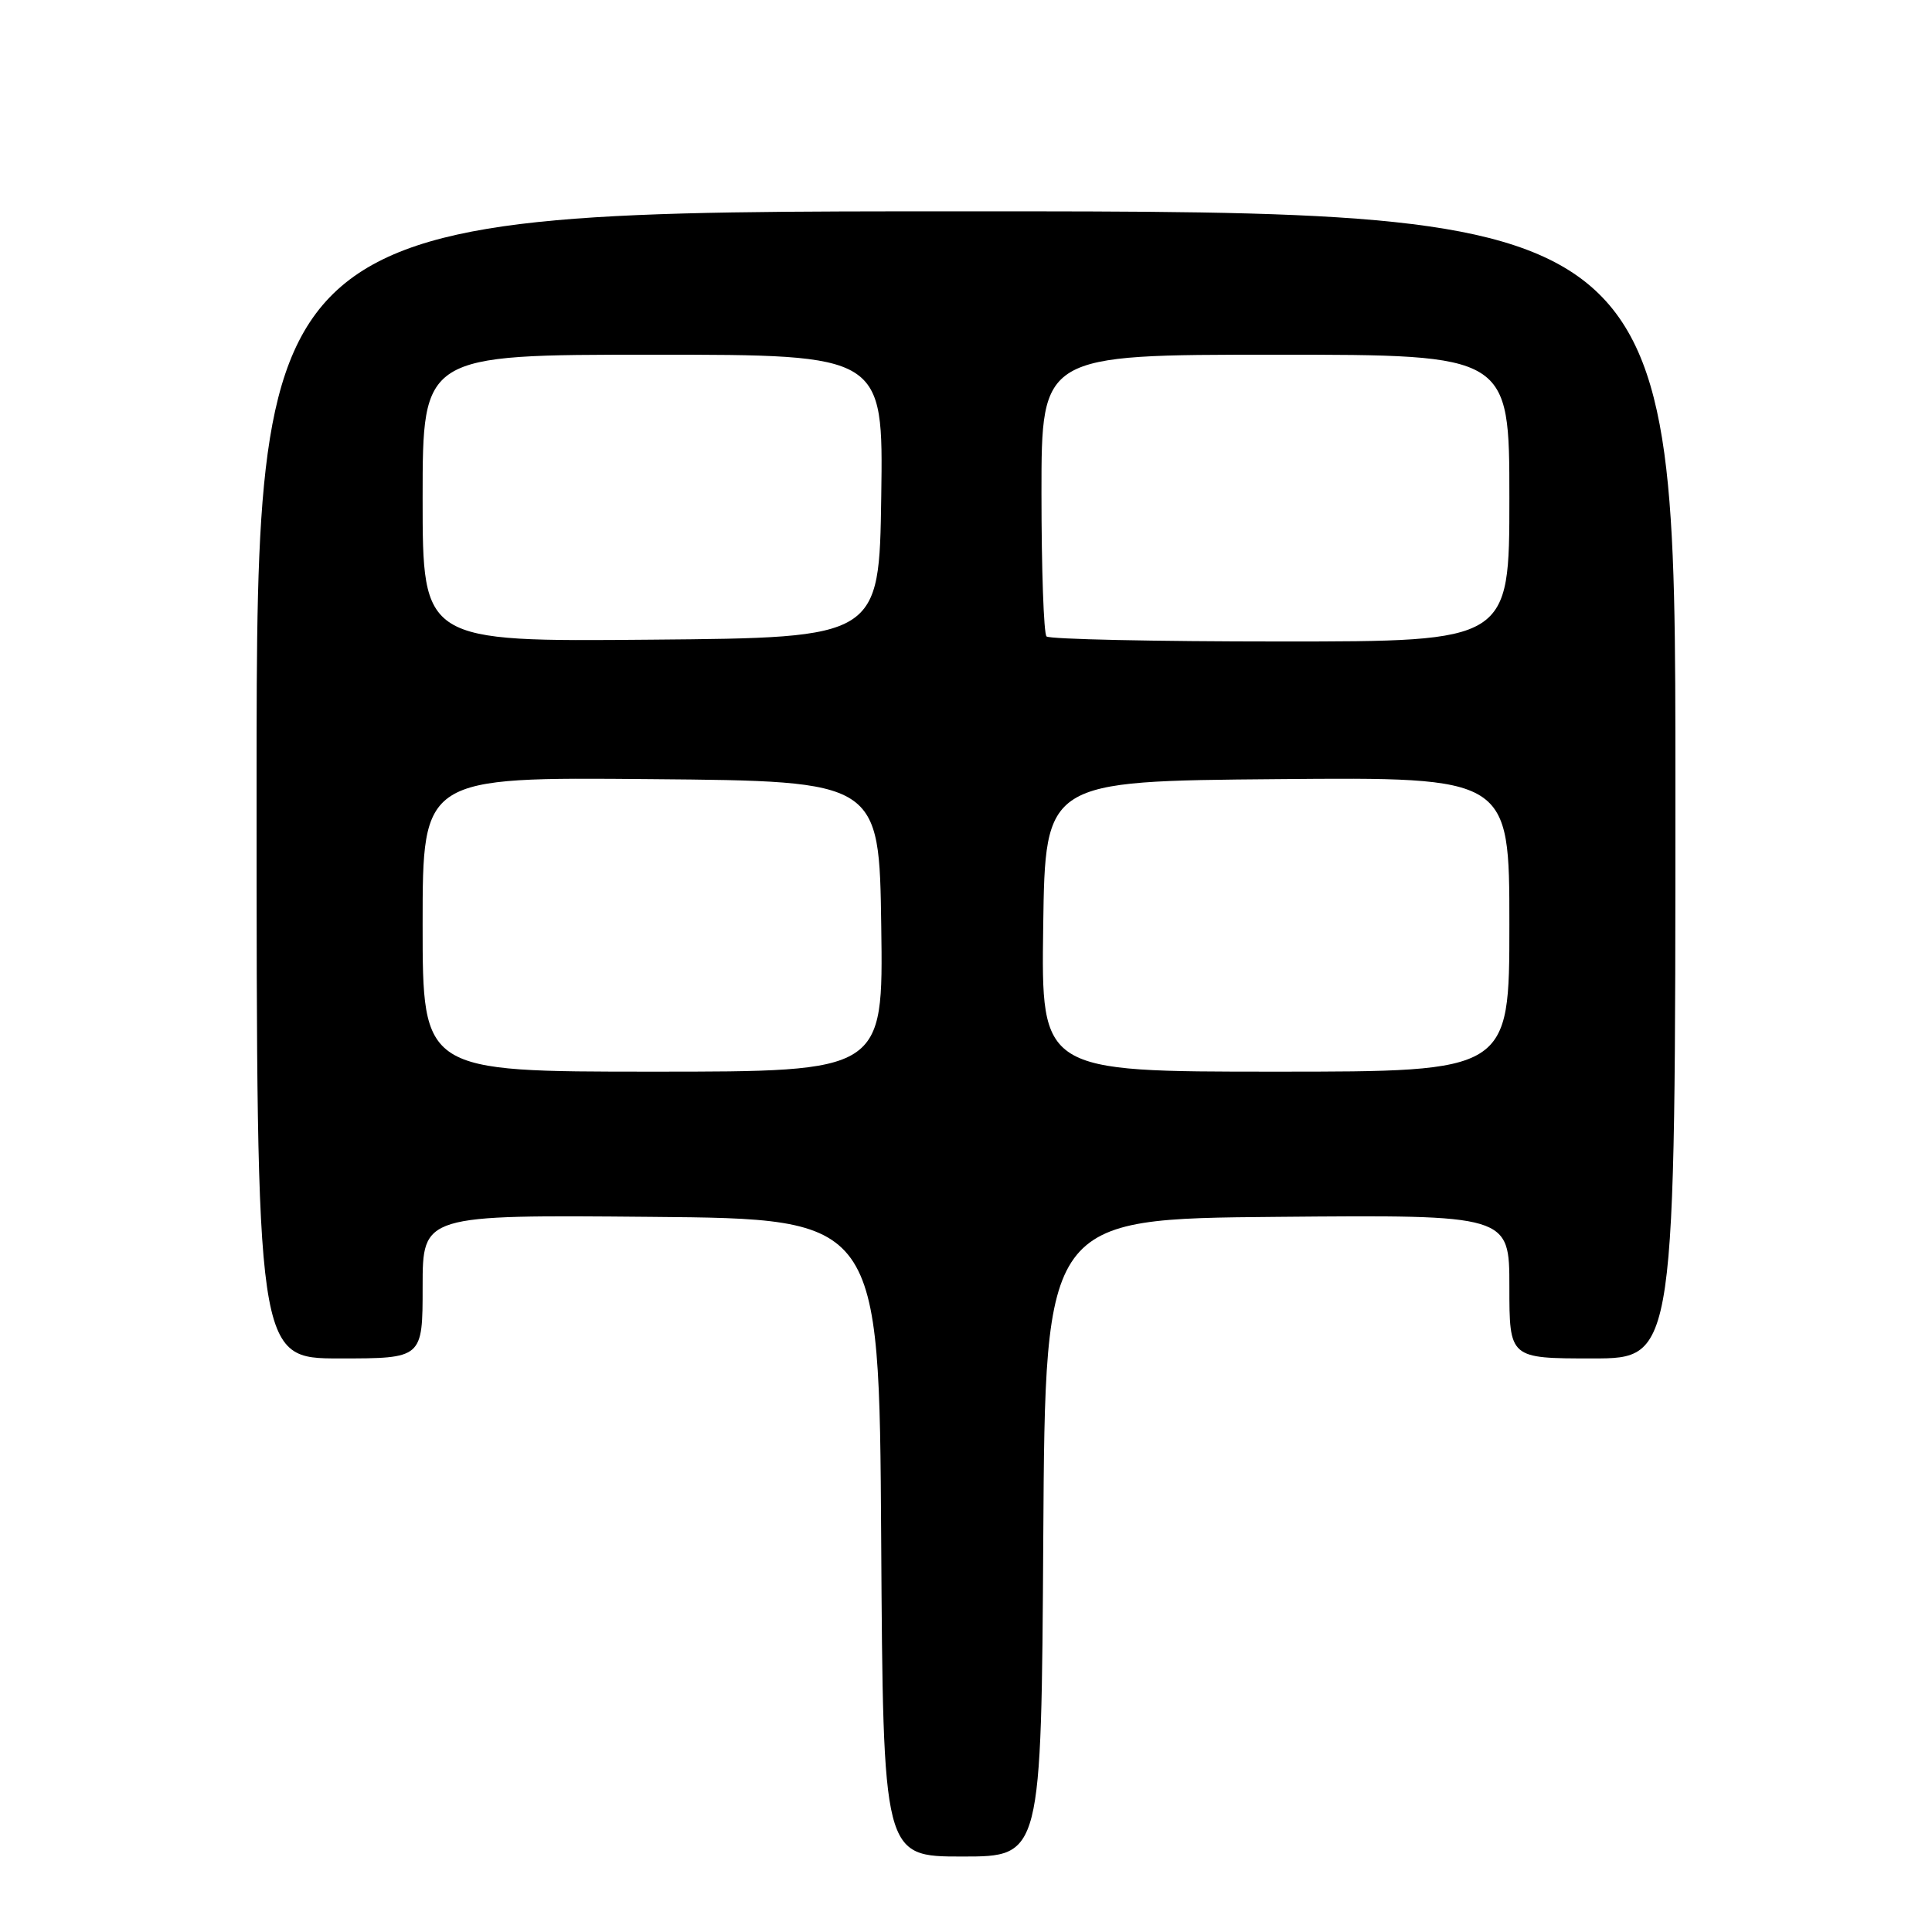 <?xml version="1.0" encoding="UTF-8" standalone="no"?>
<!DOCTYPE svg PUBLIC "-//W3C//DTD SVG 1.1//EN" "http://www.w3.org/Graphics/SVG/1.1/DTD/svg11.dtd" >
<svg xmlns="http://www.w3.org/2000/svg" xmlns:xlink="http://www.w3.org/1999/xlink" version="1.1" viewBox="0 0 256 256">
 <g >
 <path fill="currentColor"
d=" M 138.24 203.75 C 138.50 161.50 138.50 161.50 169.25 161.24 C 200.00 160.97 200.00 160.97 200.00 170.49 C 200.00 180.00 200.00 180.00 211.00 180.00 C 222.00 180.00 222.00 180.00 222.00 104.00 C 222.00 28.00 222.00 28.00 128.00 28.00 C 34.00 28.00 34.00 28.00 34.00 104.00 C 34.00 180.00 34.00 180.00 45.00 180.00 C 56.00 180.00 56.00 180.00 56.00 170.49 C 56.00 160.97 56.00 160.97 86.25 161.24 C 116.50 161.50 116.50 161.50 116.76 203.75 C 117.02 246.00 117.02 246.00 127.50 246.00 C 137.98 246.00 137.98 246.00 138.24 203.75 Z  M 56.00 122.49 C 56.00 102.97 56.00 102.97 86.25 103.24 C 116.50 103.50 116.50 103.50 116.77 122.75 C 117.04 142.00 117.04 142.00 86.52 142.00 C 56.00 142.00 56.00 142.00 56.00 122.49 Z  M 138.23 122.75 C 138.50 103.50 138.50 103.50 169.25 103.24 C 200.00 102.97 200.00 102.97 200.00 122.49 C 200.00 142.00 200.00 142.00 168.98 142.00 C 137.96 142.00 137.96 142.00 138.23 122.75 Z  M 56.00 66.01 C 56.00 47.00 56.00 47.00 86.52 47.00 C 117.04 47.00 117.04 47.00 116.77 65.75 C 116.50 84.50 116.50 84.50 86.25 84.76 C 56.00 85.03 56.00 85.03 56.00 66.01 Z  M 138.67 84.33 C 138.30 83.97 138.00 75.42 138.00 65.33 C 138.00 47.00 138.00 47.00 169.00 47.00 C 200.00 47.00 200.00 47.00 200.00 66.00 C 200.00 85.00 200.00 85.00 169.67 85.00 C 152.98 85.00 139.03 84.70 138.67 84.33 Z "/>
</g>
</svg>